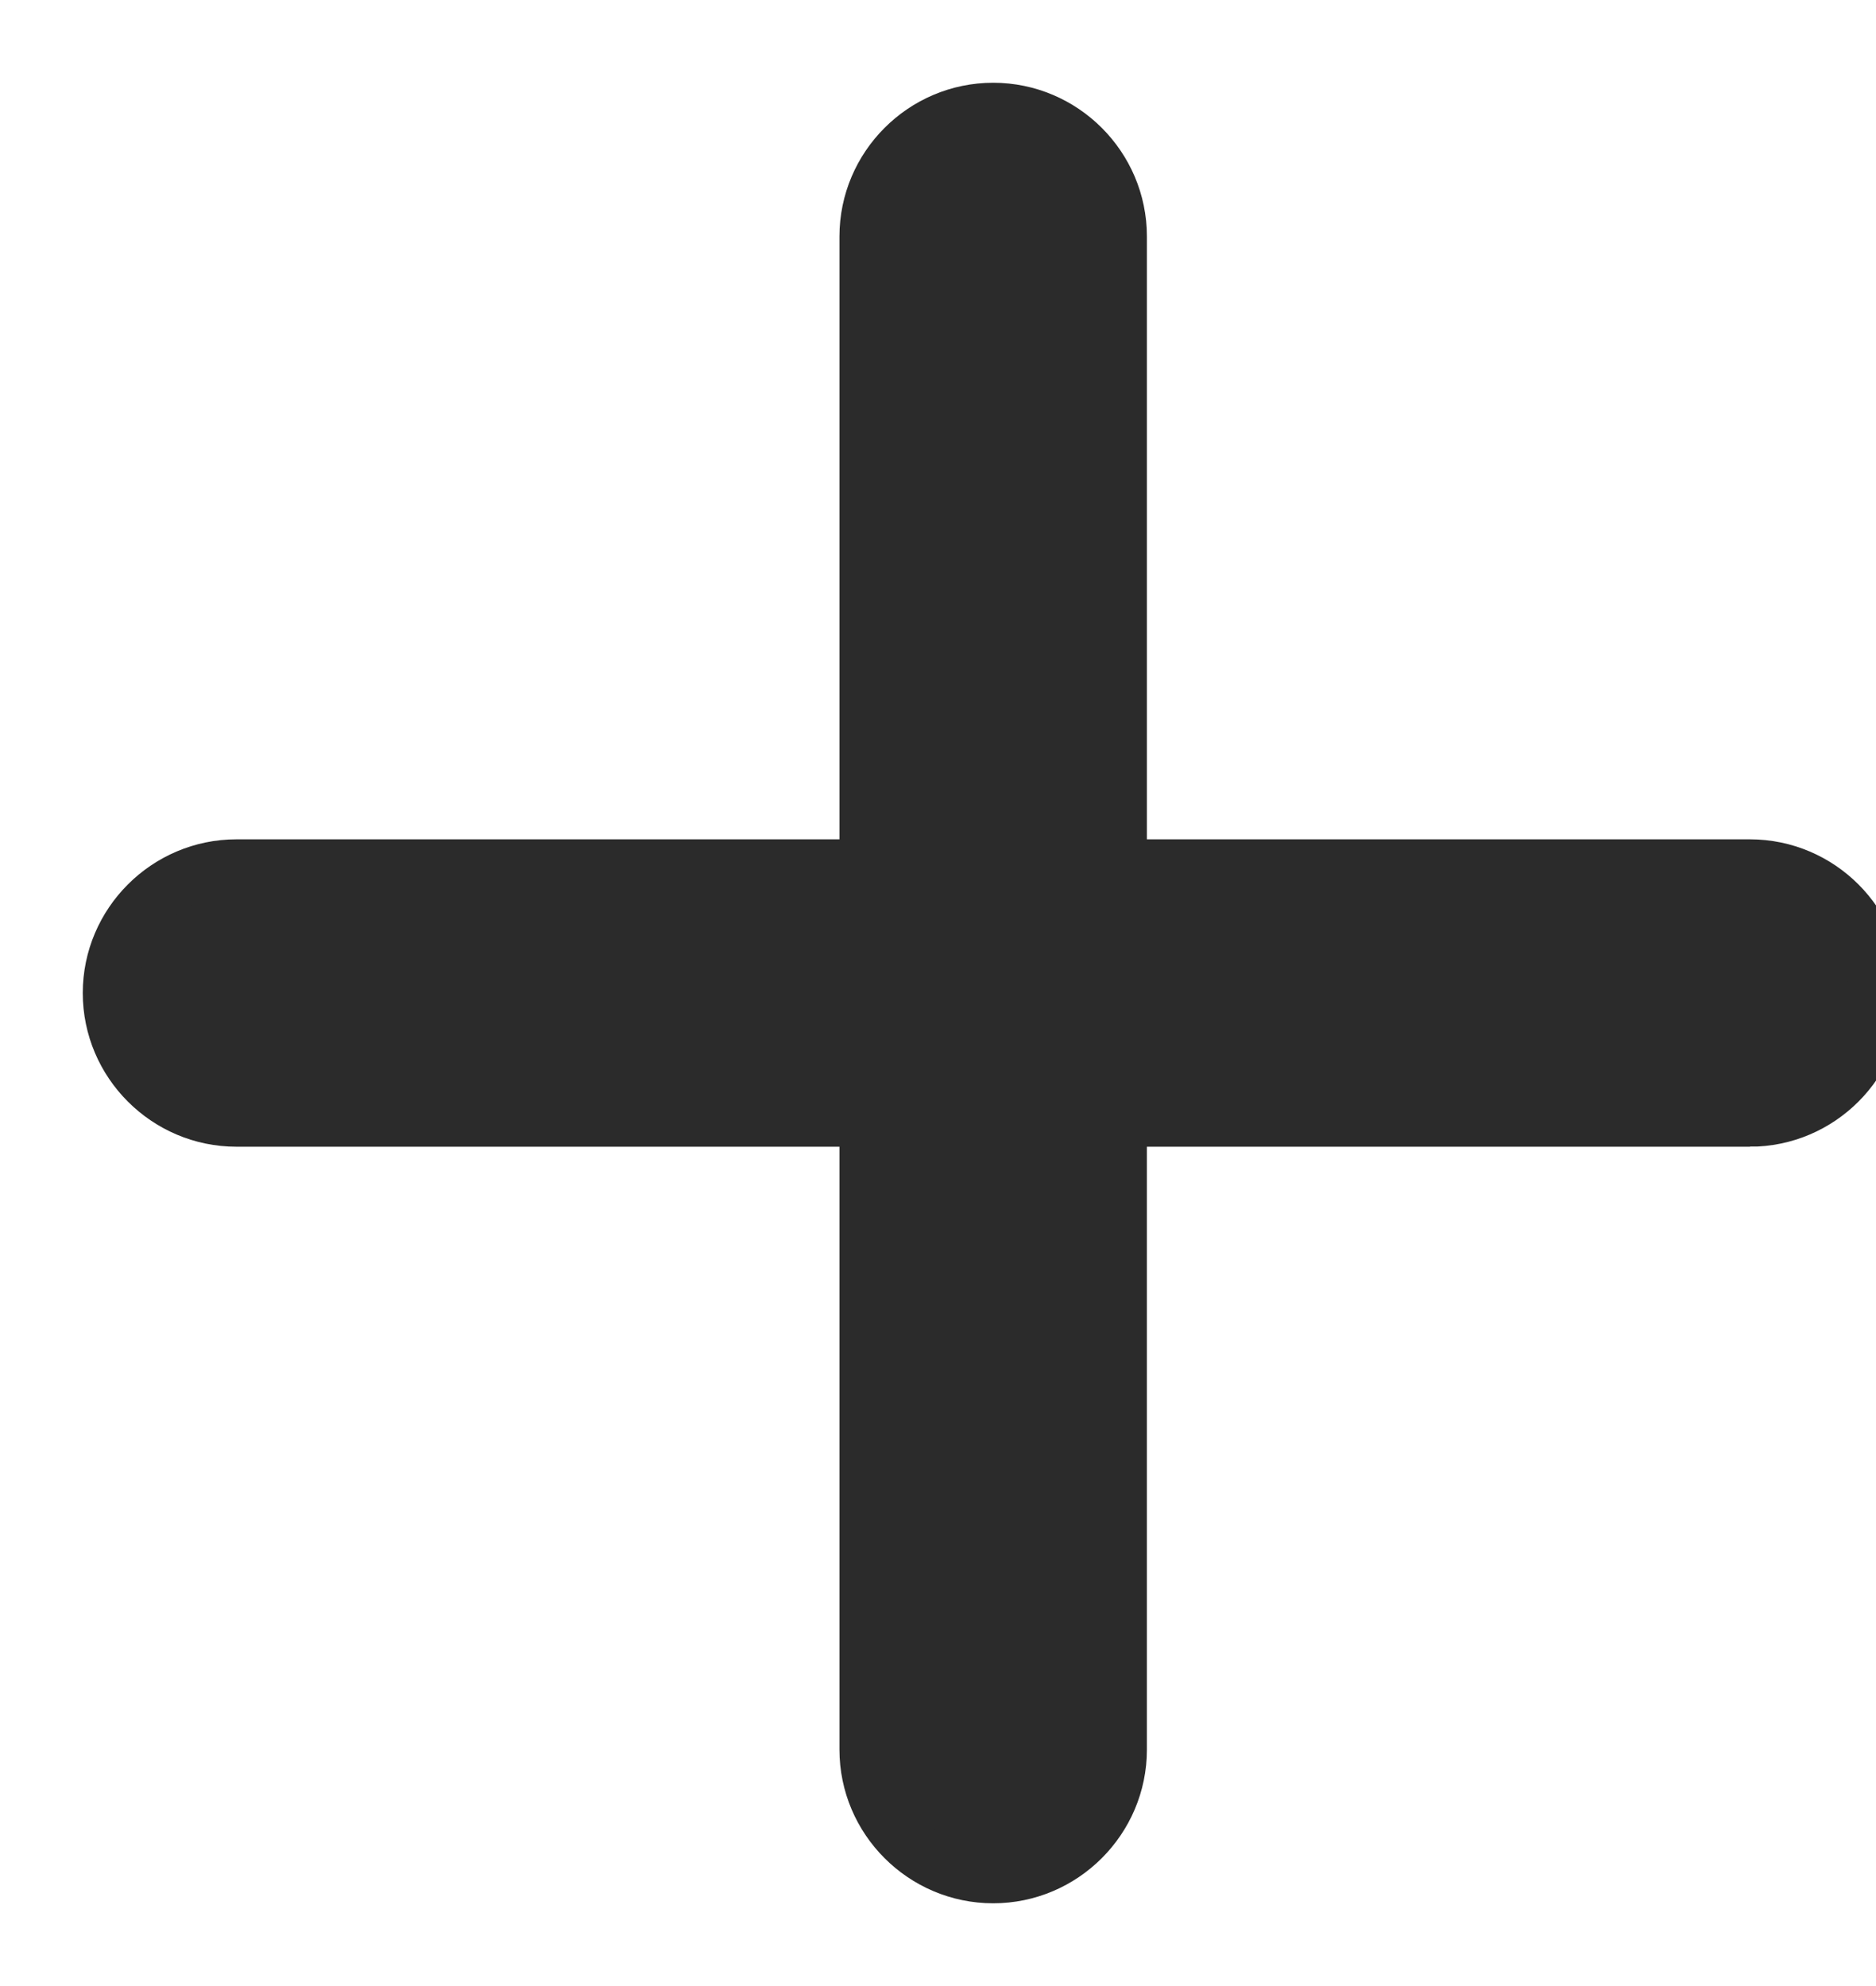 <svg xmlns="http://www.w3.org/2000/svg" fill="none" viewBox="0 0 17 18">
  <path fill="#2B2B2B" stroke="#2B2B2B" stroke-width=".5" d="M15.857 10.143h-5.714v5.714C10.143 16.486 9.629 17 9 17c-.629 0-1.143-.514-1.143-1.143v-5.714H2.143C1.514 10.143 1 9.629 1 9c0-.629.514-1.143 1.143-1.143h5.714V2.143C7.857 1.514 8.371 1 9 1s1.143.514 1.143 1.143v5.714h5.714C16.486 7.857 17 8.371 17 9s-.514 1.143-1.143 1.143Z"/>
</svg>
